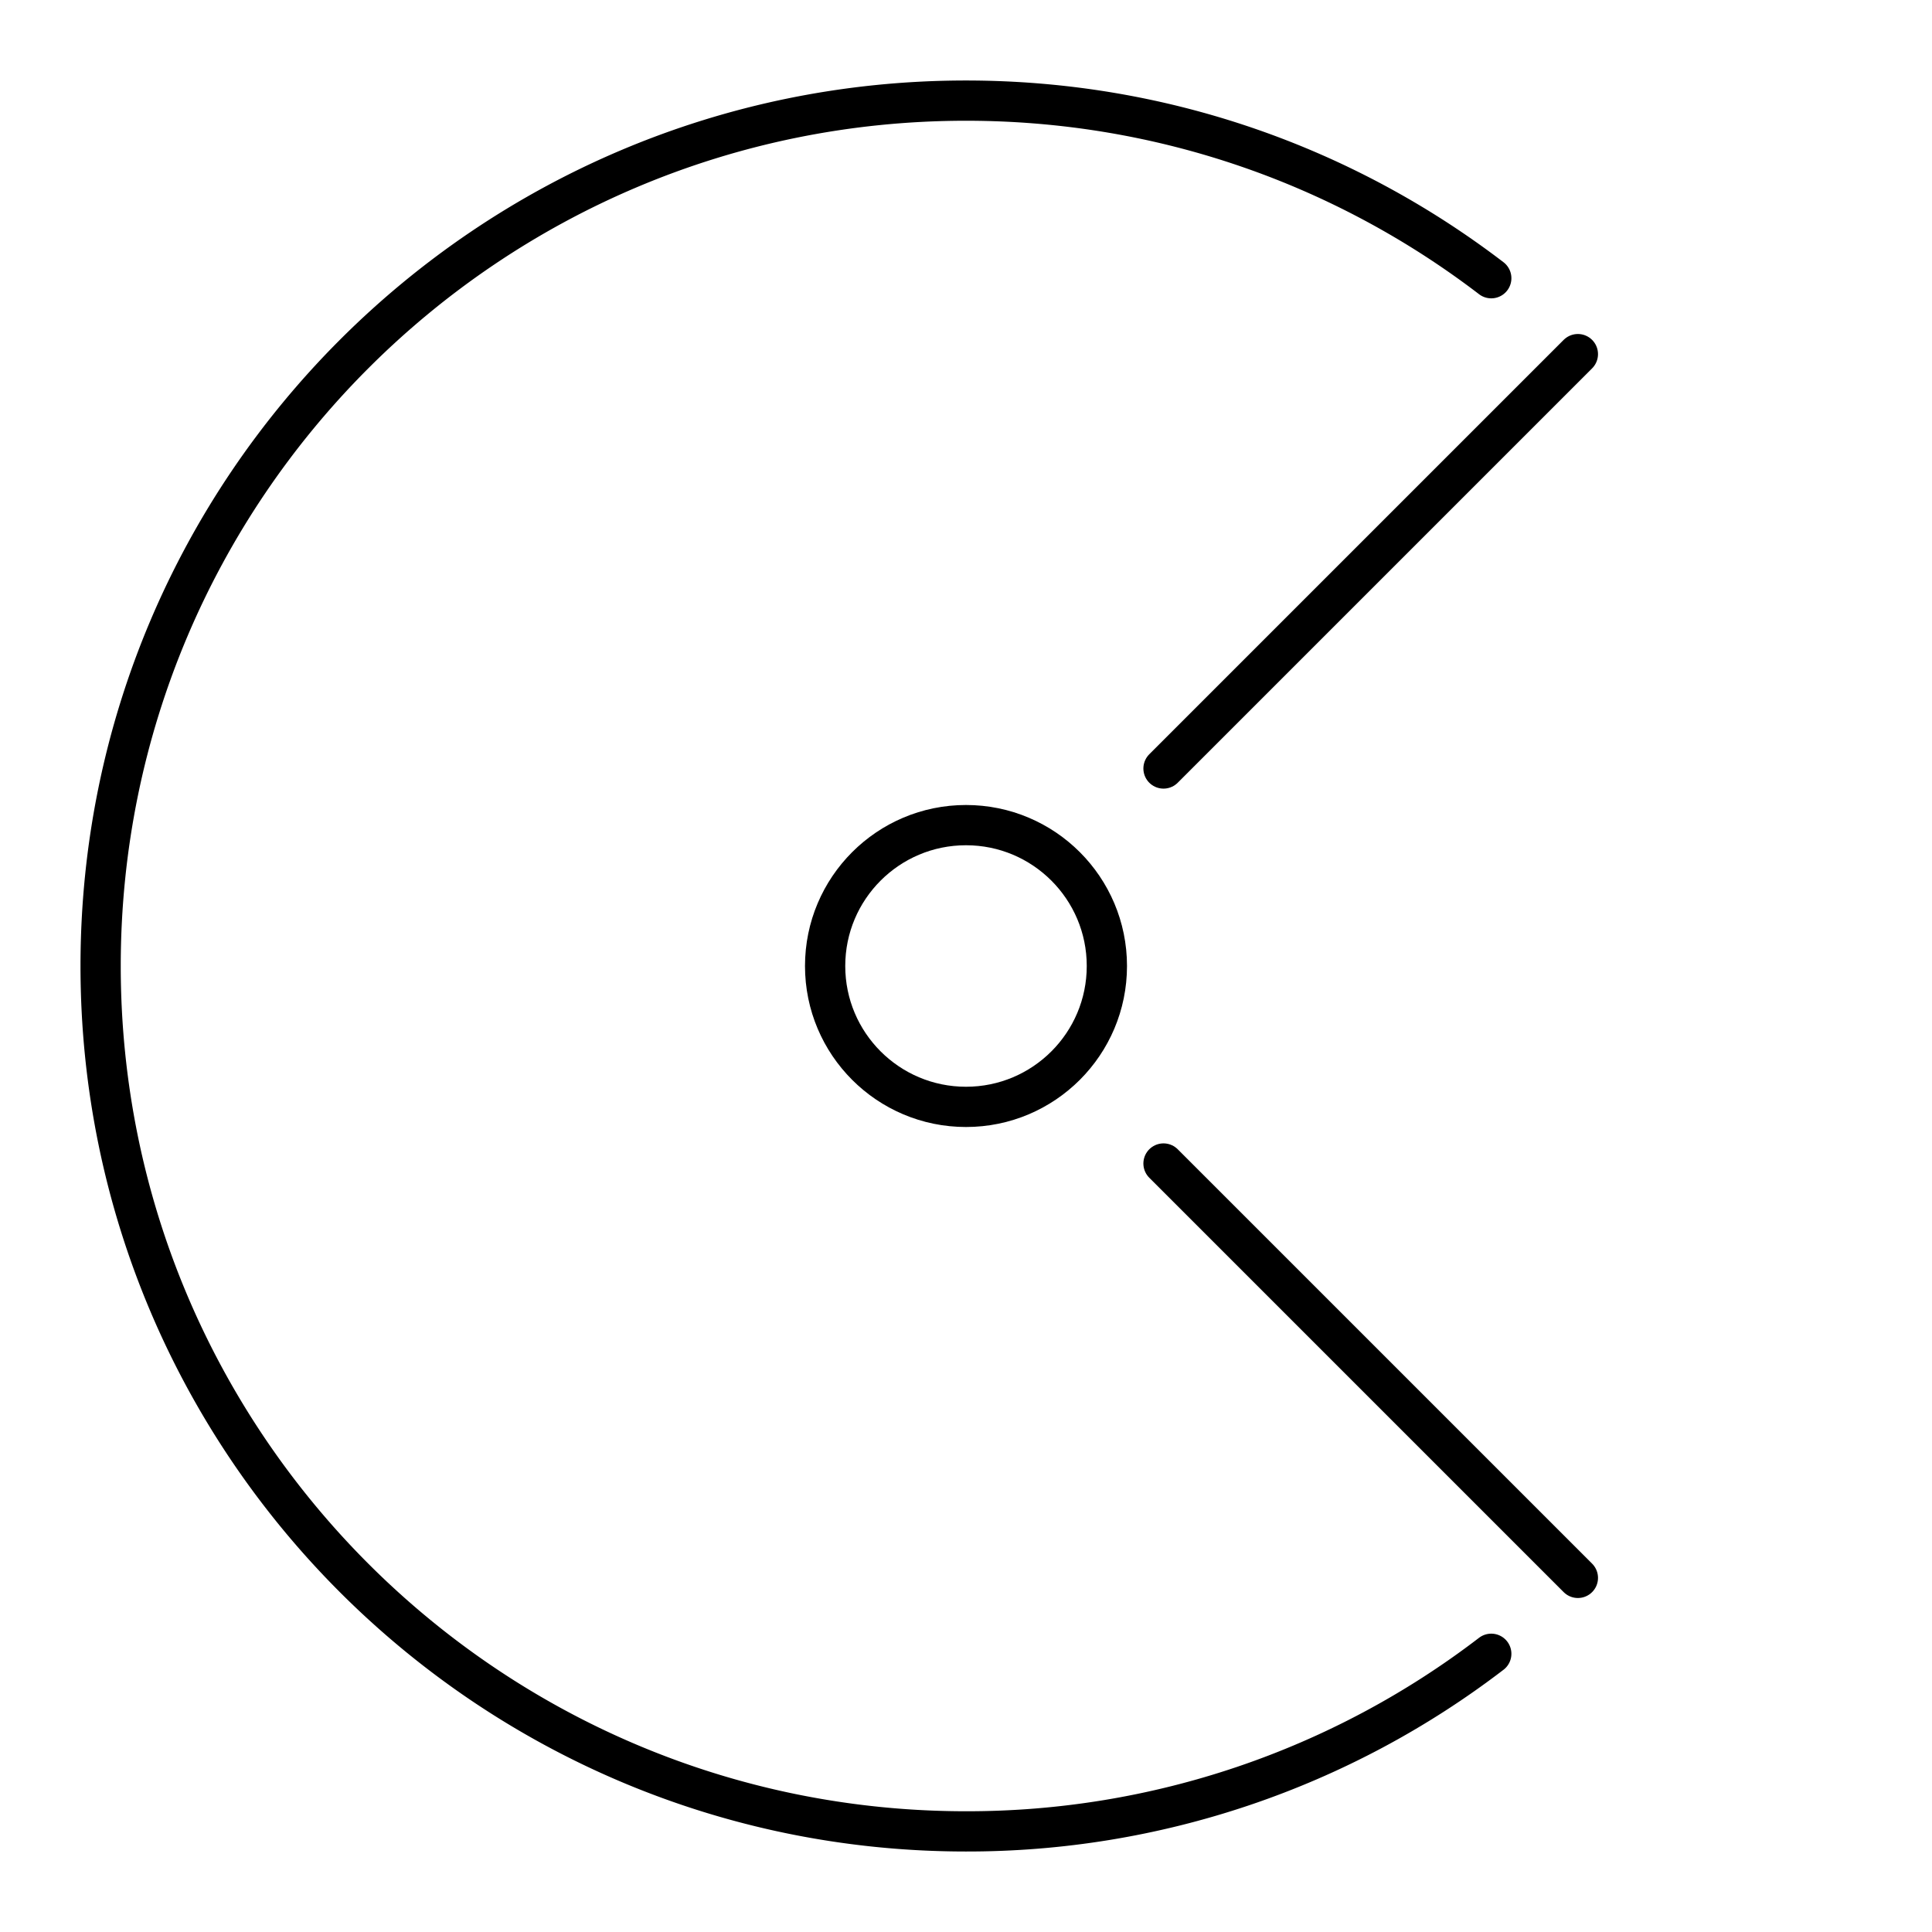 <svg xmlns="http://www.w3.org/2000/svg" width="3em" height="3em" viewBox="0 0 48 48"><path fill="none" stroke="currentColor" stroke-linecap="round" stroke-linejoin="round" d="M37.05 41.088A21.4 21.4 0 0 1 24 45.5C12.126 45.5 2.5 35.874 2.5 24S12.126 2.5 24 2.5c4.908 0 9.431 1.644 13.05 4.412"/><circle cx="24" cy="24" r="3.5" fill="none" stroke="currentColor" stroke-linecap="round" stroke-linejoin="round"/><path fill="none" stroke="currentColor" stroke-linecap="round" stroke-linejoin="round" d="M28.907 19.093L39.202 8.798M28.907 28.907l10.295 10.295"/></svg>